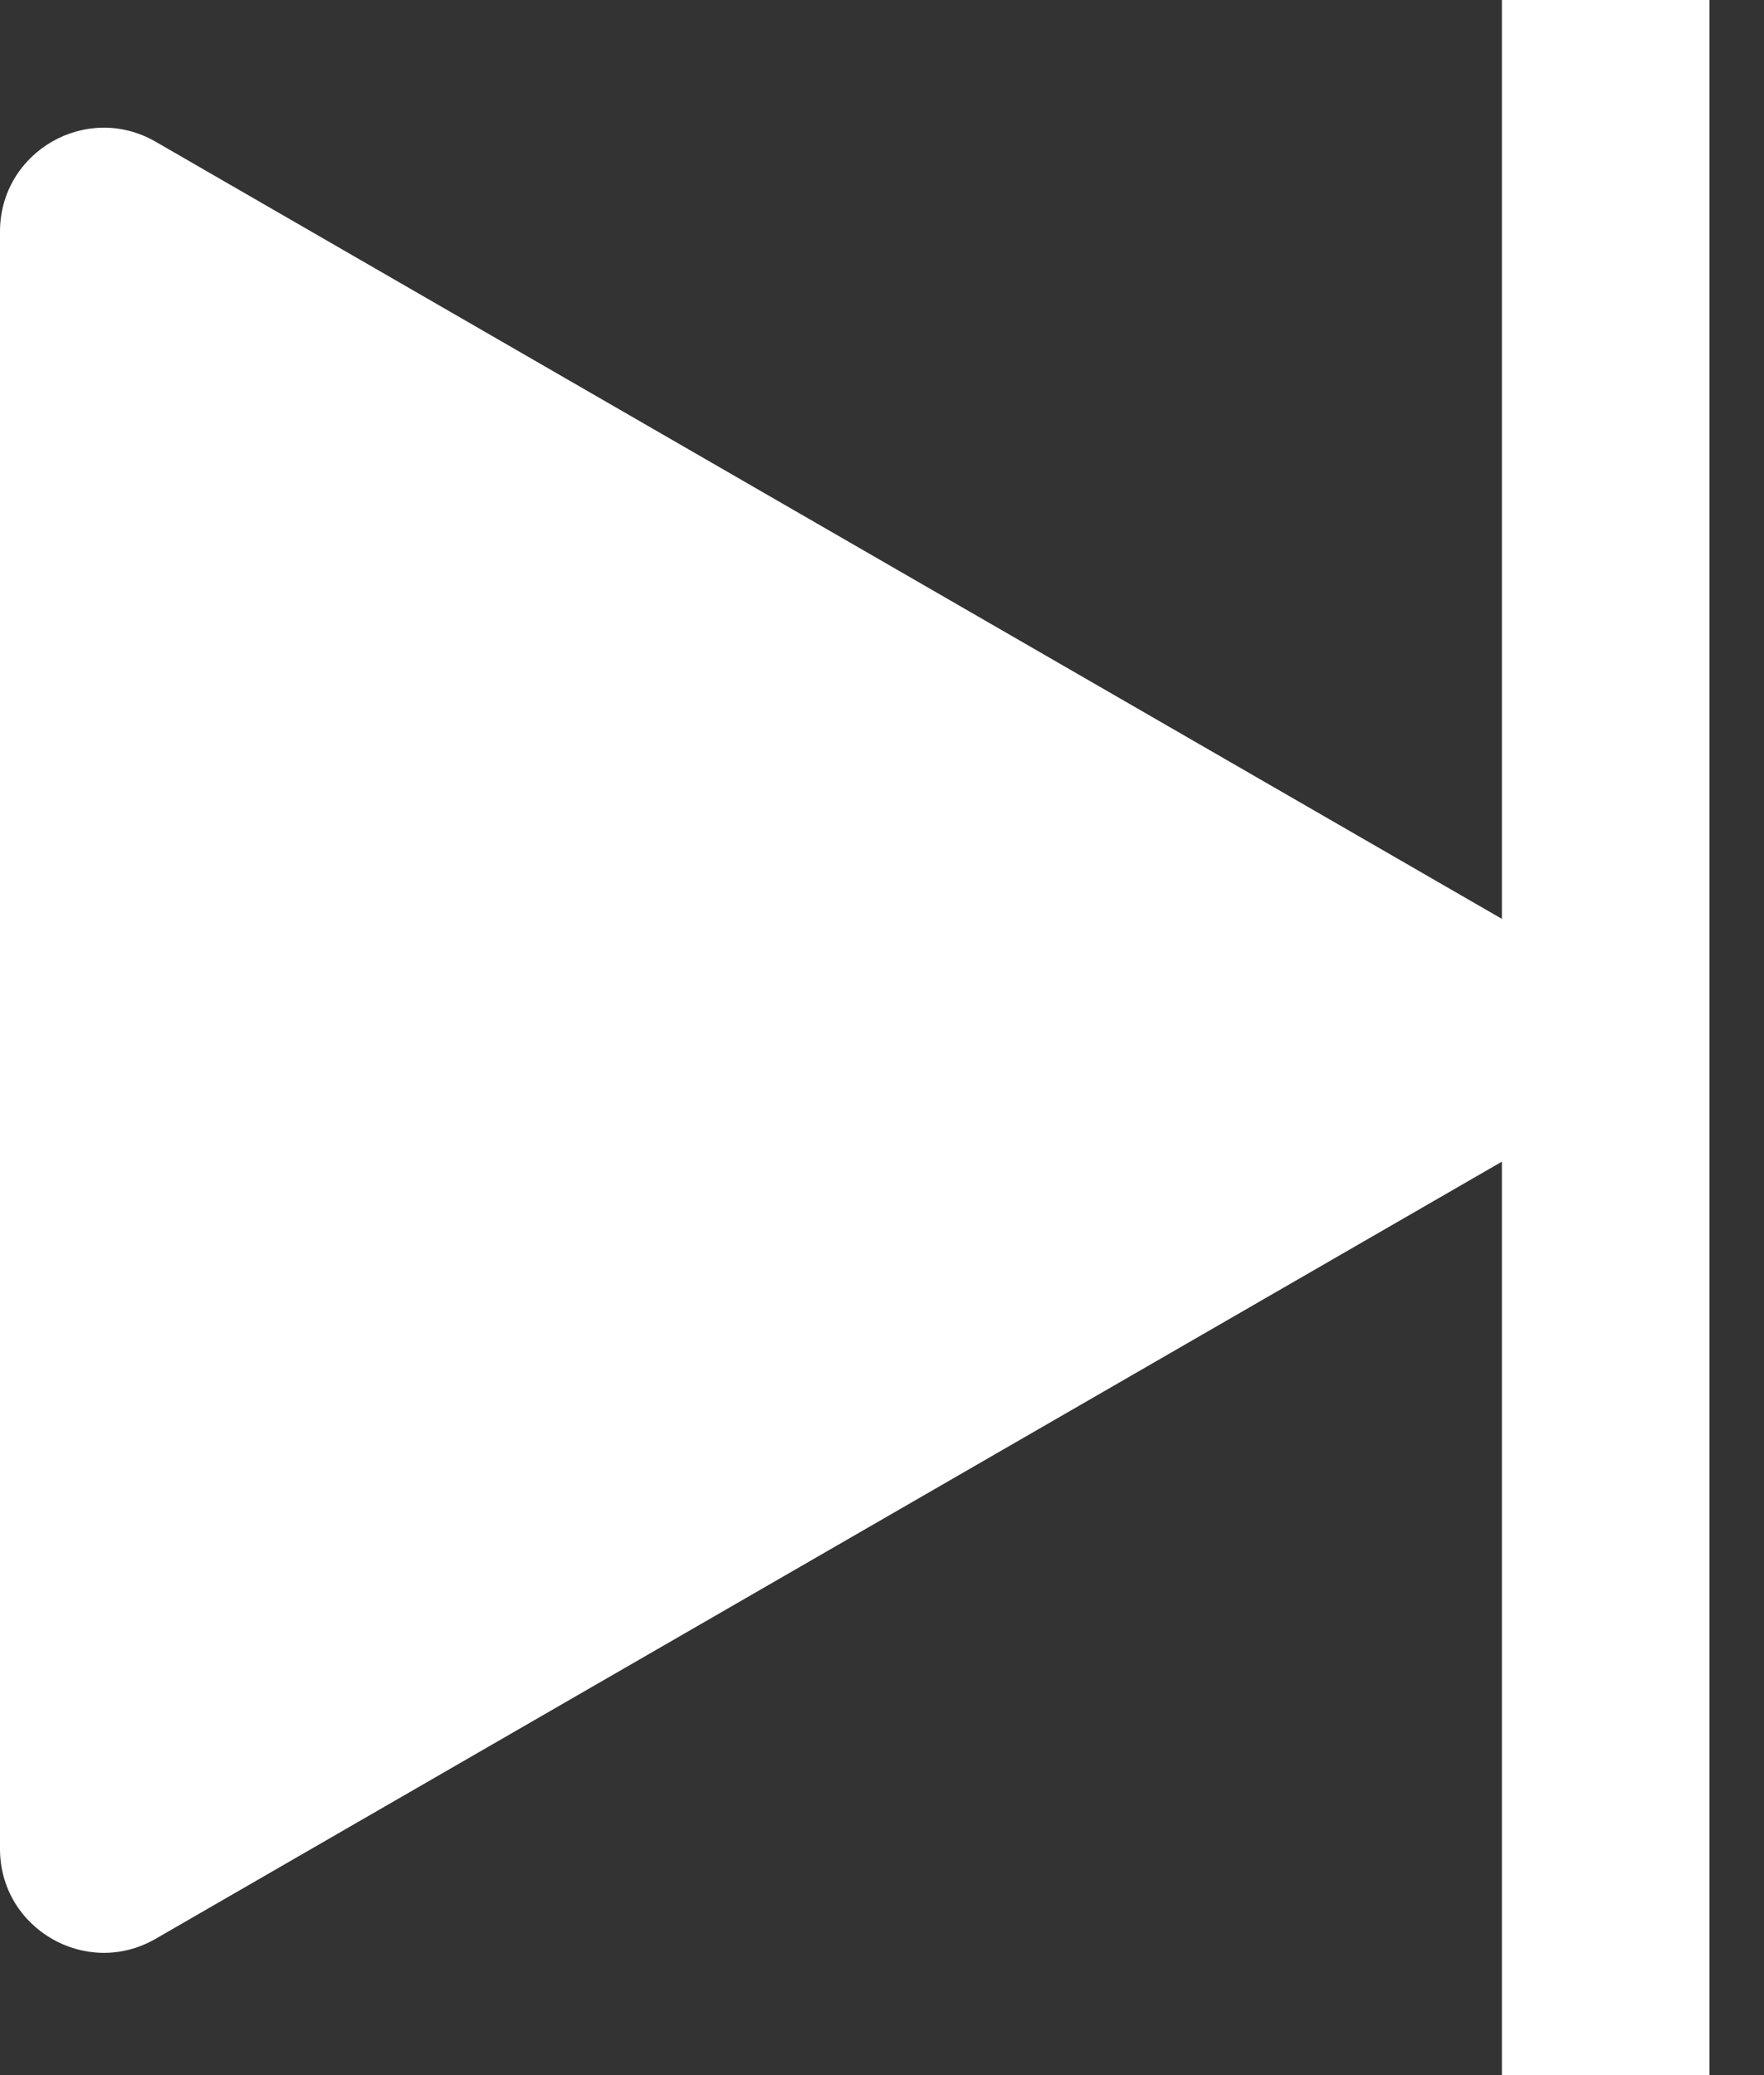 <svg width="17" height="20" viewBox="0 0 17 20" fill="none" xmlns="http://www.w3.org/2000/svg">
<rect x="0" y="0" width="17" height="20" fill="#333333" stroke="none"/>
<path fill-rule="evenodd" clip-rule="evenodd" d="M14.474 11.196V20H16.474V0H14.474V8.856L1.5 1.366C0.834 0.981 0 1.462 0 2.232L0 17.82C0 18.59 0.834 19.071 1.5 18.686L14.474 11.196Z" fill="white"/>
</svg>
